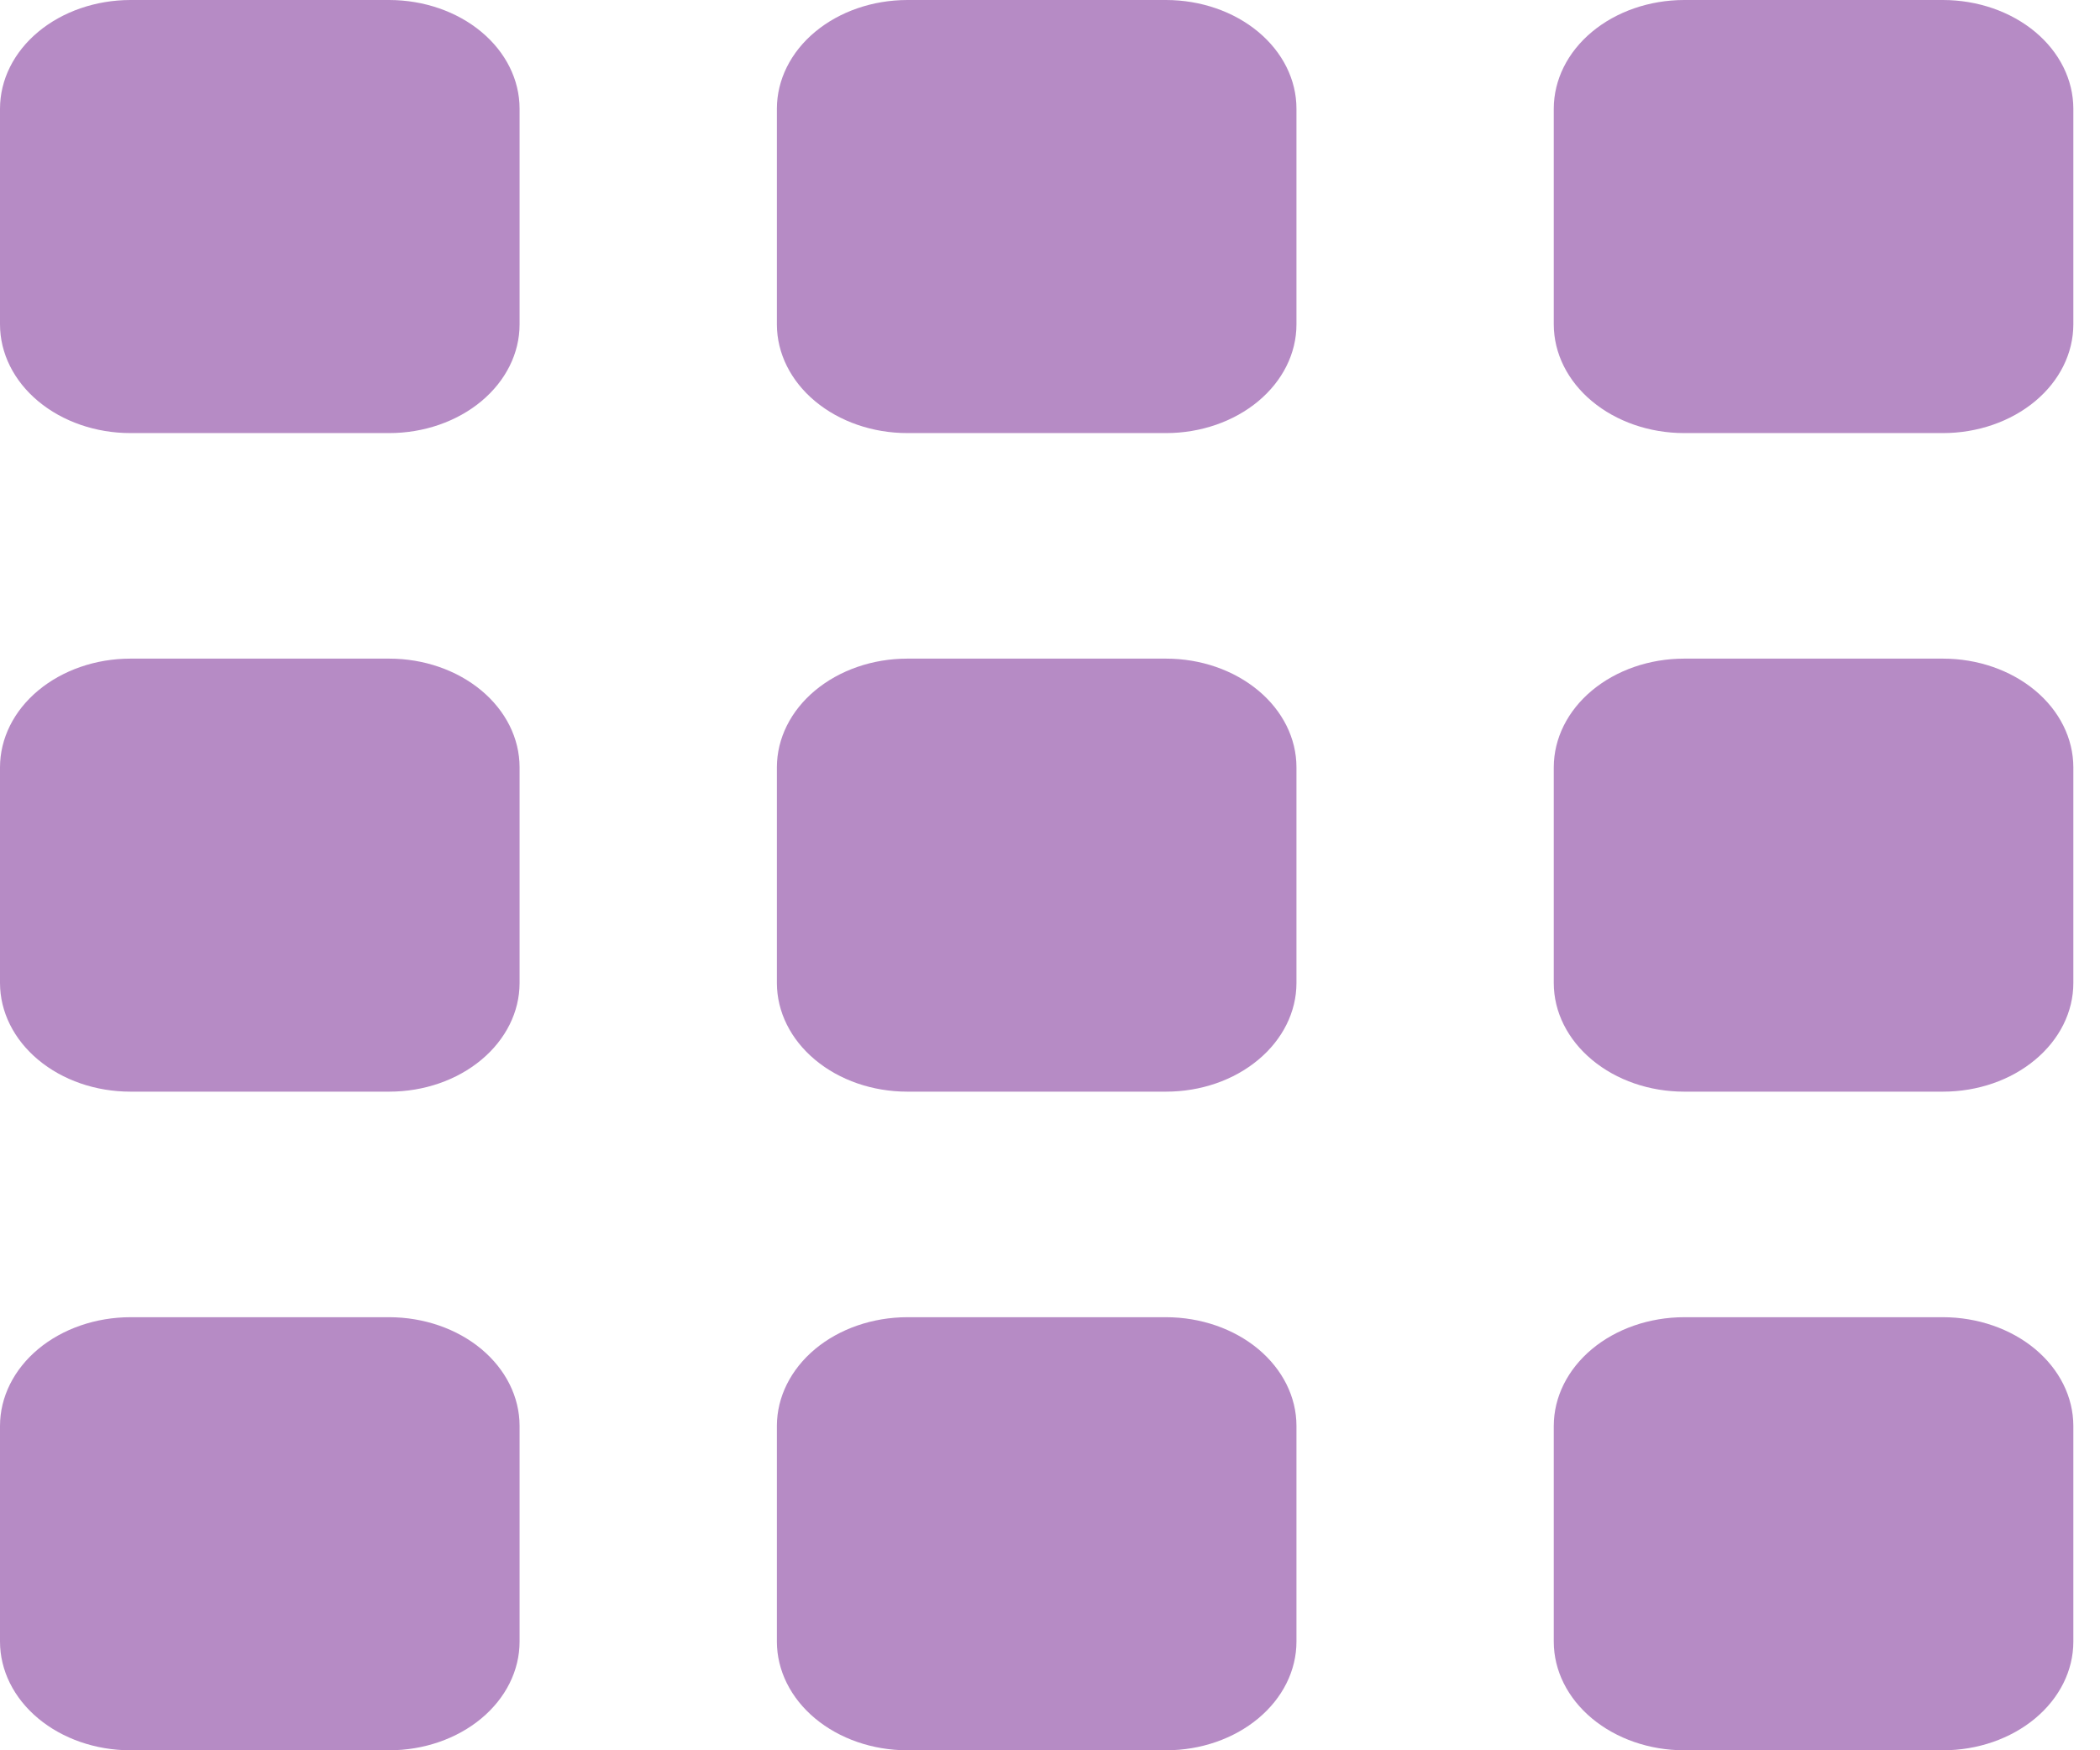 <svg width="36" height="30" viewBox="0 0 36 30" fill="none" xmlns="http://www.w3.org/2000/svg">
<path fill-rule="evenodd" clip-rule="evenodd" d="M6.673 0H2.235C1.642 0.001 1.074 0.197 0.655 0.546C0.236 0.895 0.001 1.368 0 1.862V5.561C0.001 6.055 0.236 6.528 0.655 6.877C1.074 7.226 1.642 7.423 2.235 7.423H6.673C7.265 7.423 7.833 7.226 8.252 6.877C8.671 6.528 8.907 6.055 8.907 5.561V1.862C8.907 1.368 8.671 0.895 8.252 0.546C7.833 0.197 7.265 0.001 6.673 0ZM6.673 11.289H2.235C1.642 11.289 1.074 11.486 0.655 11.835C0.236 12.184 0.001 12.657 0 13.151V16.849C0.001 17.343 0.236 17.816 0.655 18.165C1.074 18.515 1.642 18.711 2.235 18.711H6.673C7.265 18.711 7.833 18.515 8.252 18.165C8.671 17.816 8.907 17.343 8.907 16.849V13.151C8.907 12.657 8.671 12.184 8.252 11.835C7.833 11.486 7.265 11.289 6.673 11.289ZM6.673 22.577H2.235C1.642 22.578 1.074 22.774 0.655 23.123C0.236 23.473 0.001 23.946 0 24.439V28.138C0.001 28.632 0.236 29.105 0.655 29.454C1.074 29.803 1.642 30 2.235 30H6.673C7.265 30 7.833 29.803 8.252 29.454C8.671 29.105 8.907 28.632 8.907 28.138V24.439C8.907 23.946 8.671 23.473 8.252 23.123C7.833 22.774 7.265 22.578 6.673 22.577ZM33.309 0H28.87C28.278 0.001 27.71 0.197 27.291 0.546C26.872 0.895 26.637 1.368 26.636 1.862V5.561C26.637 6.055 26.872 6.528 27.291 6.877C27.71 7.226 28.278 7.423 28.87 7.423H33.309C33.901 7.423 34.469 7.226 34.888 6.877C35.307 6.528 35.542 6.055 35.543 5.561V1.862C35.542 1.368 35.307 0.895 34.888 0.546C34.469 0.197 33.901 0.001 33.309 0ZM33.309 11.289H28.87C28.278 11.289 27.71 11.486 27.291 11.835C26.872 12.184 26.637 12.657 26.636 13.151V16.849C26.636 17.343 26.872 17.816 27.291 18.165C27.71 18.515 28.278 18.711 28.87 18.711H33.309C33.901 18.711 34.469 18.515 34.888 18.165C35.307 17.816 35.543 17.343 35.543 16.849V13.151C35.542 12.657 35.307 12.184 34.888 11.835C34.469 11.486 33.901 11.289 33.309 11.289ZM33.309 22.577H28.87C28.278 22.578 27.71 22.774 27.291 23.123C26.872 23.473 26.637 23.946 26.636 24.439V28.138C26.636 28.632 26.872 29.105 27.291 29.454C27.71 29.803 28.278 30 28.87 30H33.309C33.901 30 34.469 29.803 34.888 29.454C35.307 29.105 35.543 28.632 35.543 28.138V24.439C35.542 23.946 35.307 23.473 34.888 23.123C34.469 22.774 33.901 22.578 33.309 22.577ZM19.991 0H15.553C14.96 0.001 14.392 0.197 13.973 0.546C13.554 0.895 13.319 1.368 13.318 1.862V5.561C13.319 6.055 13.554 6.528 13.973 6.877C14.392 7.226 14.96 7.423 15.553 7.423H19.991C20.583 7.423 21.151 7.226 21.57 6.877C21.989 6.528 22.225 6.055 22.225 5.561V1.862C22.225 1.368 21.989 0.895 21.57 0.546C21.151 0.197 20.583 0.001 19.991 0ZM19.991 11.289H15.553C14.96 11.289 14.392 11.486 13.973 11.835C13.554 12.184 13.319 12.657 13.318 13.151V16.849C13.319 17.343 13.554 17.816 13.973 18.165C14.392 18.515 14.96 18.711 15.553 18.711H19.991C20.583 18.711 21.151 18.515 21.57 18.165C21.989 17.816 22.225 17.343 22.225 16.849V13.151C22.225 12.657 21.989 12.184 21.57 11.835C21.151 11.486 20.583 11.289 19.991 11.289ZM19.991 22.577H15.553C14.96 22.578 14.392 22.774 13.973 23.123C13.554 23.473 13.319 23.946 13.318 24.439V28.138C13.319 28.632 13.554 29.105 13.973 29.454C14.392 29.803 14.96 30 15.553 30H19.991C20.583 30 21.151 29.803 21.57 29.454C21.989 29.105 22.225 28.632 22.225 28.138V24.439C22.225 23.946 21.989 23.473 21.57 23.123C21.151 22.774 20.583 22.578 19.991 22.577Z" fill="#6F188C" fill-opacity="0.5"/>
</svg>
